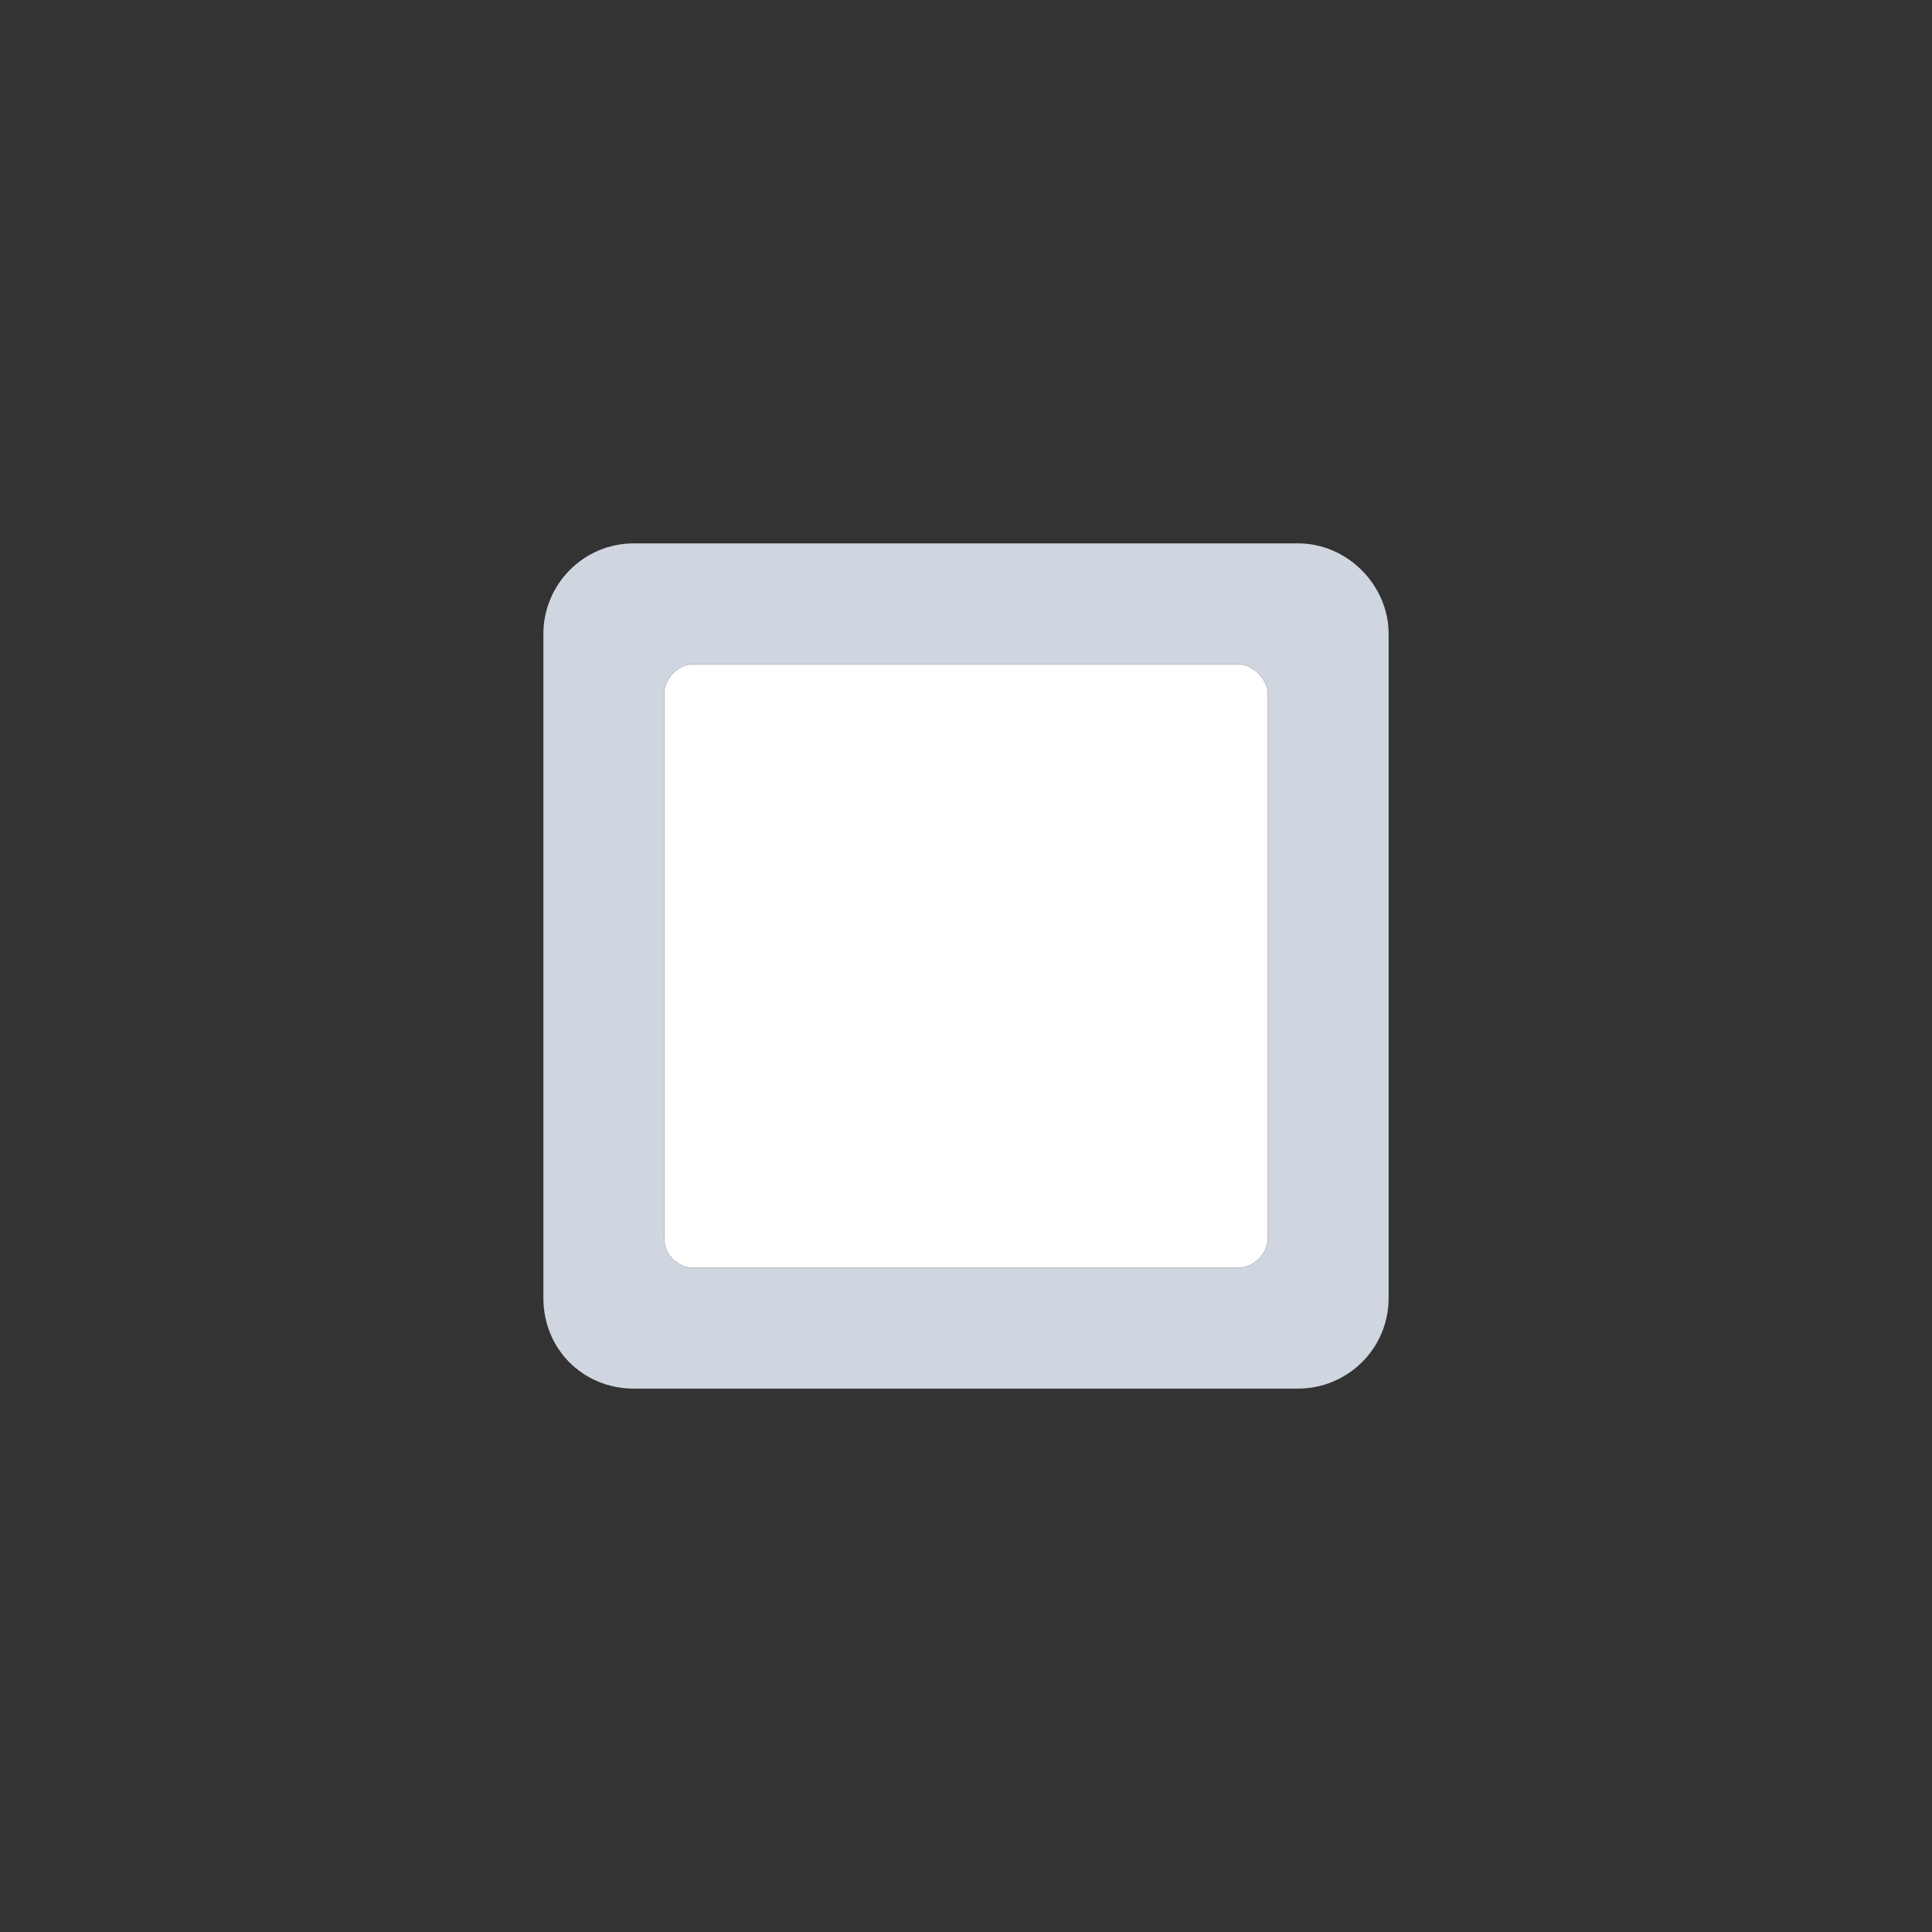 <svg width="48" height="48" viewBox="0 0 48 48" fill="none" xmlns="http://www.w3.org/2000/svg">
<rect x="0" y="0" width="48" height="48" fill="#333333" stroke="none"/>
<g clip-path="url(#clip0_2508_14568)">
<path d="M16.5 30.75V17.25C16.5 16.875 16.828 16.5 17.25 16.5H30.75C31.125 16.5 31.5 16.875 31.5 17.25V30.75C31.5 31.172 31.125 31.5 30.75 31.5H17.25C16.828 31.5 16.5 31.172 16.5 30.75Z" fill="white"/>
<path d="M32.25 13.5C33.469 13.5 34.5 14.531 34.5 15.75V32.25C34.5 33.516 33.469 34.5 32.25 34.5H15.75C14.484 34.5 13.5 33.516 13.5 32.25V15.75C13.5 14.531 14.484 13.5 15.75 13.5H32.25ZM31.5 30.75V17.25C31.5 16.875 31.125 16.5 30.75 16.5H17.25C16.828 16.5 16.5 16.875 16.5 17.25V30.75C16.5 31.172 16.828 31.5 17.25 31.5H30.75C31.125 31.5 31.5 31.172 31.5 30.75Z" fill="#CFD6E0"/>
</g>
<defs>
<clipPath id="clip0_2508_14568">
<rect width="48" height="48" fill="white"/>
</clipPath>
</defs>
</svg>

